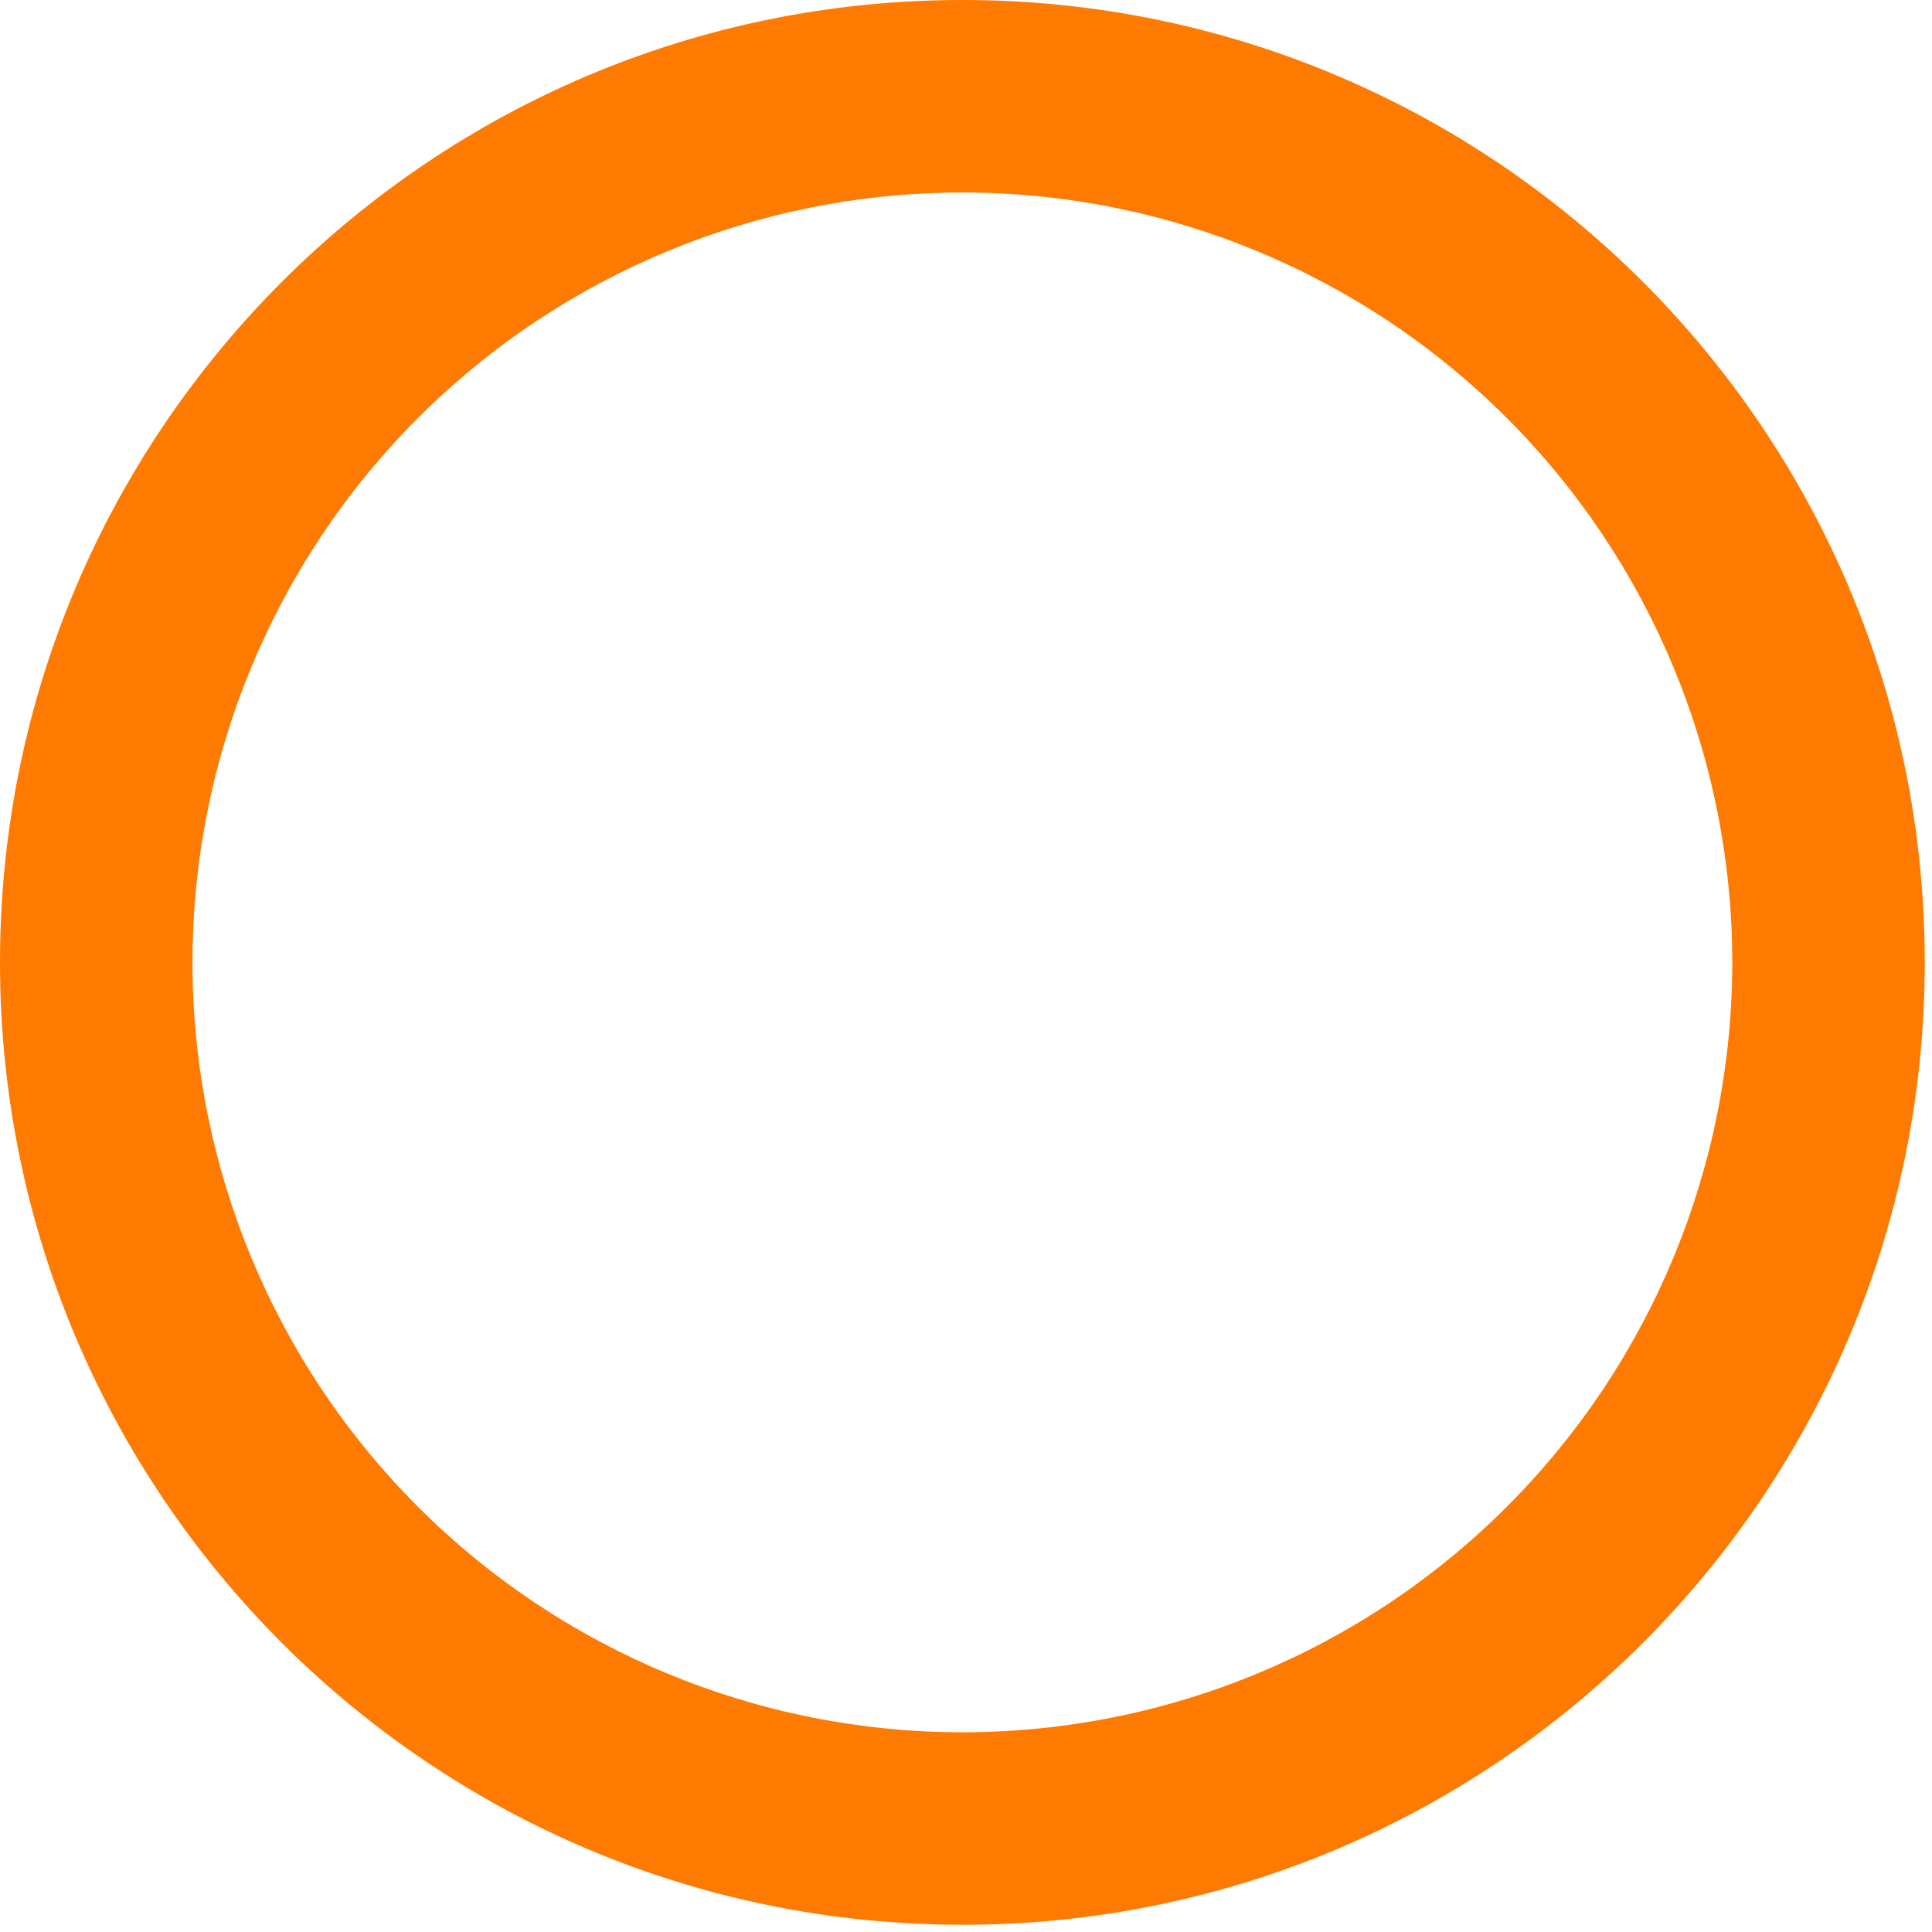<?xml version="1.0" encoding="UTF-8" standalone="no"?><svg width='32' height='32' viewBox='0 0 32 32' fill='none' xmlns='http://www.w3.org/2000/svg'>
<path fill-rule='evenodd' clip-rule='evenodd' d='M0 15.94C0 7.136 7.136 0 15.94 0C24.744 0 31.88 7.136 31.88 15.94C31.88 24.744 24.744 31.88 15.94 31.88C7.136 31.88 0 24.744 0 15.94ZM15.94 3.188C12.558 3.188 9.314 4.532 6.923 6.923C4.532 9.314 3.188 12.558 3.188 15.94C3.188 19.322 4.532 22.566 6.923 24.957C9.314 27.349 12.558 28.692 15.94 28.692C19.322 28.692 22.566 27.349 24.957 24.957C27.349 22.566 28.692 19.322 28.692 15.94C28.692 12.558 27.349 9.314 24.957 6.923C22.566 4.532 19.322 3.188 15.94 3.188Z' fill='#FF7A00'/>
</svg>

